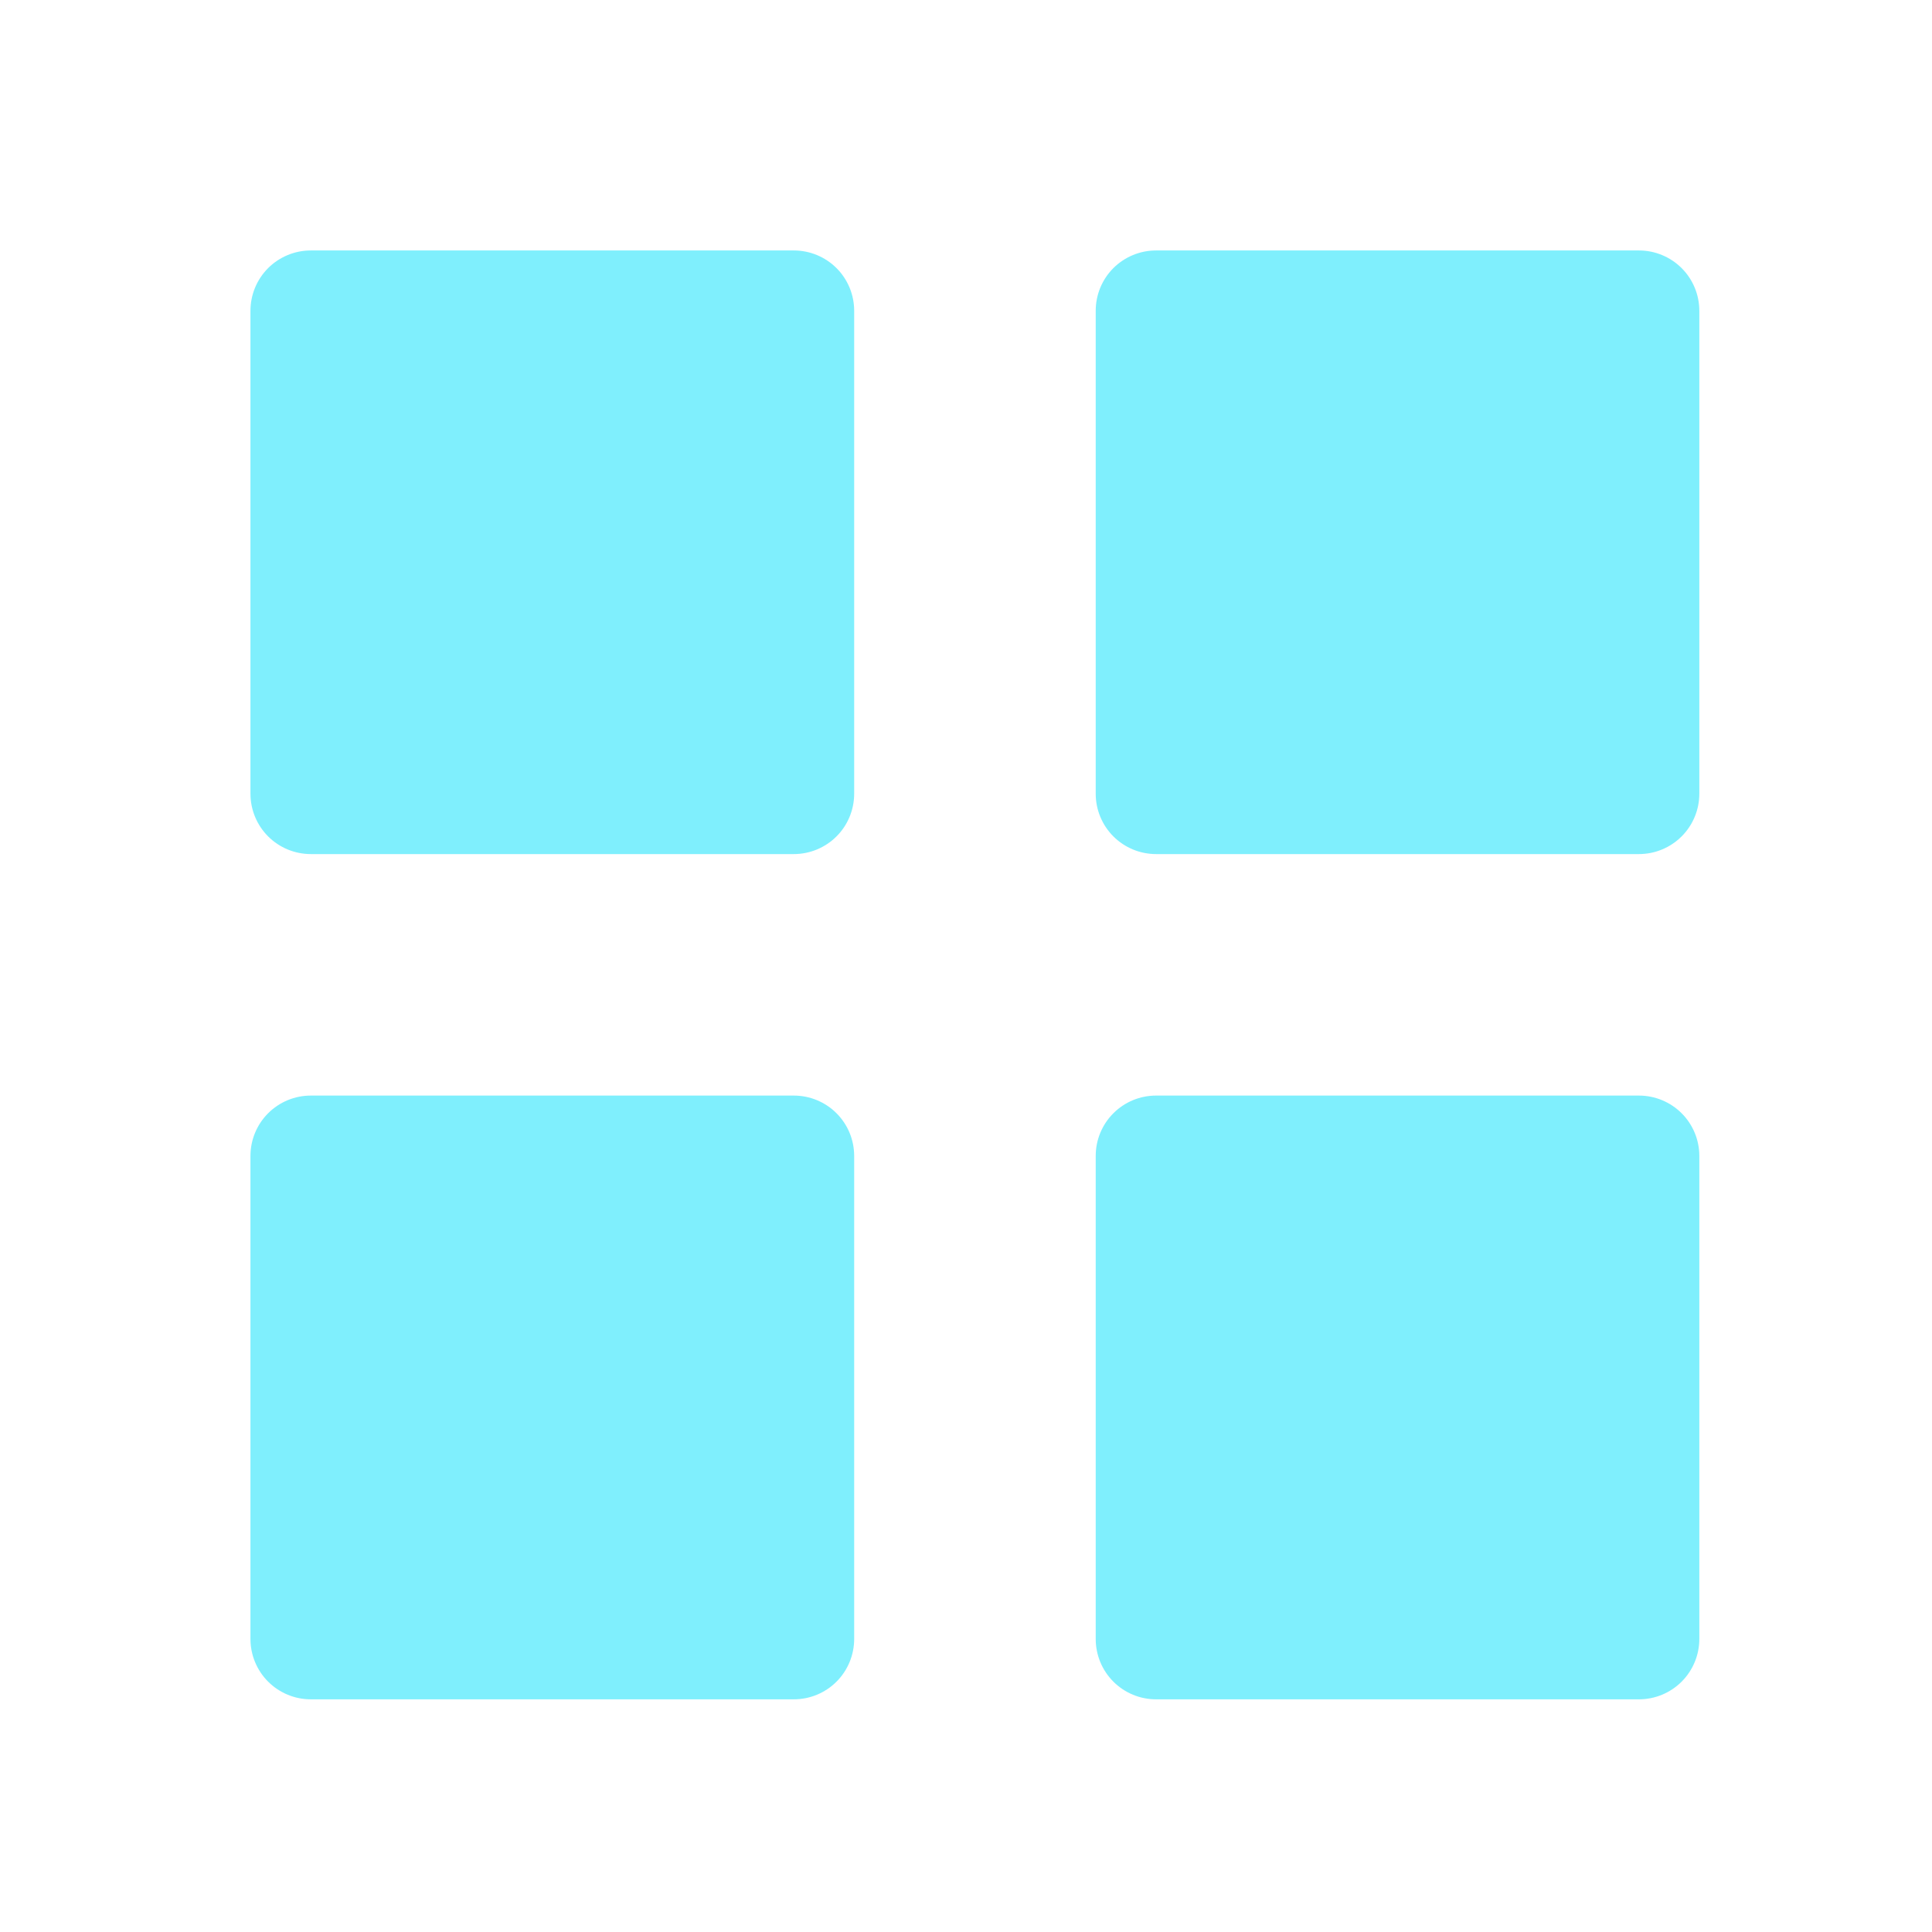 <svg width="58" height="58" viewBox="0 0 58 58" fill="none" xmlns="http://www.w3.org/2000/svg">
<path d="M9.331 25.64C8.85 25.64 8.389 25.449 8.049 25.109C7.709 24.769 7.519 24.308 7.519 23.827V9.331C7.519 8.85 7.709 8.389 8.049 8.049C8.389 7.71 8.85 7.519 9.331 7.519H23.831C24.312 7.519 24.773 7.71 25.113 8.049C25.453 8.389 25.643 8.85 25.643 9.331V23.827C25.643 24.308 25.453 24.769 25.113 25.109C24.773 25.449 24.312 25.64 23.831 25.64H9.331ZM34.706 25.64C34.225 25.64 33.764 25.449 33.424 25.109C33.084 24.769 32.894 24.308 32.894 23.827V9.331C32.894 8.85 33.084 8.389 33.424 8.049C33.764 7.71 34.225 7.519 34.706 7.519H49.202C49.683 7.519 50.144 7.71 50.484 8.049C50.824 8.389 51.015 8.85 51.015 9.331V23.827C51.015 24.308 50.824 24.769 50.484 25.109C50.144 25.449 49.683 25.64 49.202 25.64H34.706ZM9.331 51.015C8.85 51.015 8.389 50.824 8.049 50.484C7.709 50.144 7.519 49.683 7.519 49.202V34.702C7.519 34.222 7.709 33.761 8.049 33.421C8.389 33.081 8.85 32.89 9.331 32.89H23.831C24.312 32.89 24.773 33.081 25.113 33.421C25.453 33.761 25.643 34.222 25.643 34.702V49.202C25.643 49.683 25.453 50.144 25.113 50.484C24.773 50.824 24.312 51.015 23.831 51.015H9.331ZM34.706 51.015C34.225 51.015 33.764 50.824 33.424 50.484C33.084 50.144 32.894 49.683 32.894 49.202V34.702C32.894 34.222 33.084 33.761 33.424 33.421C33.764 33.081 34.225 32.89 34.706 32.89H49.202C49.683 32.89 50.144 33.081 50.484 33.421C50.824 33.761 51.015 34.222 51.015 34.702V49.202C51.015 49.683 50.824 50.144 50.484 50.484C50.144 50.824 49.683 51.015 49.202 51.015H34.706Z" fill="#00E0FC" fill-opacity="0.5"/>
</svg>
